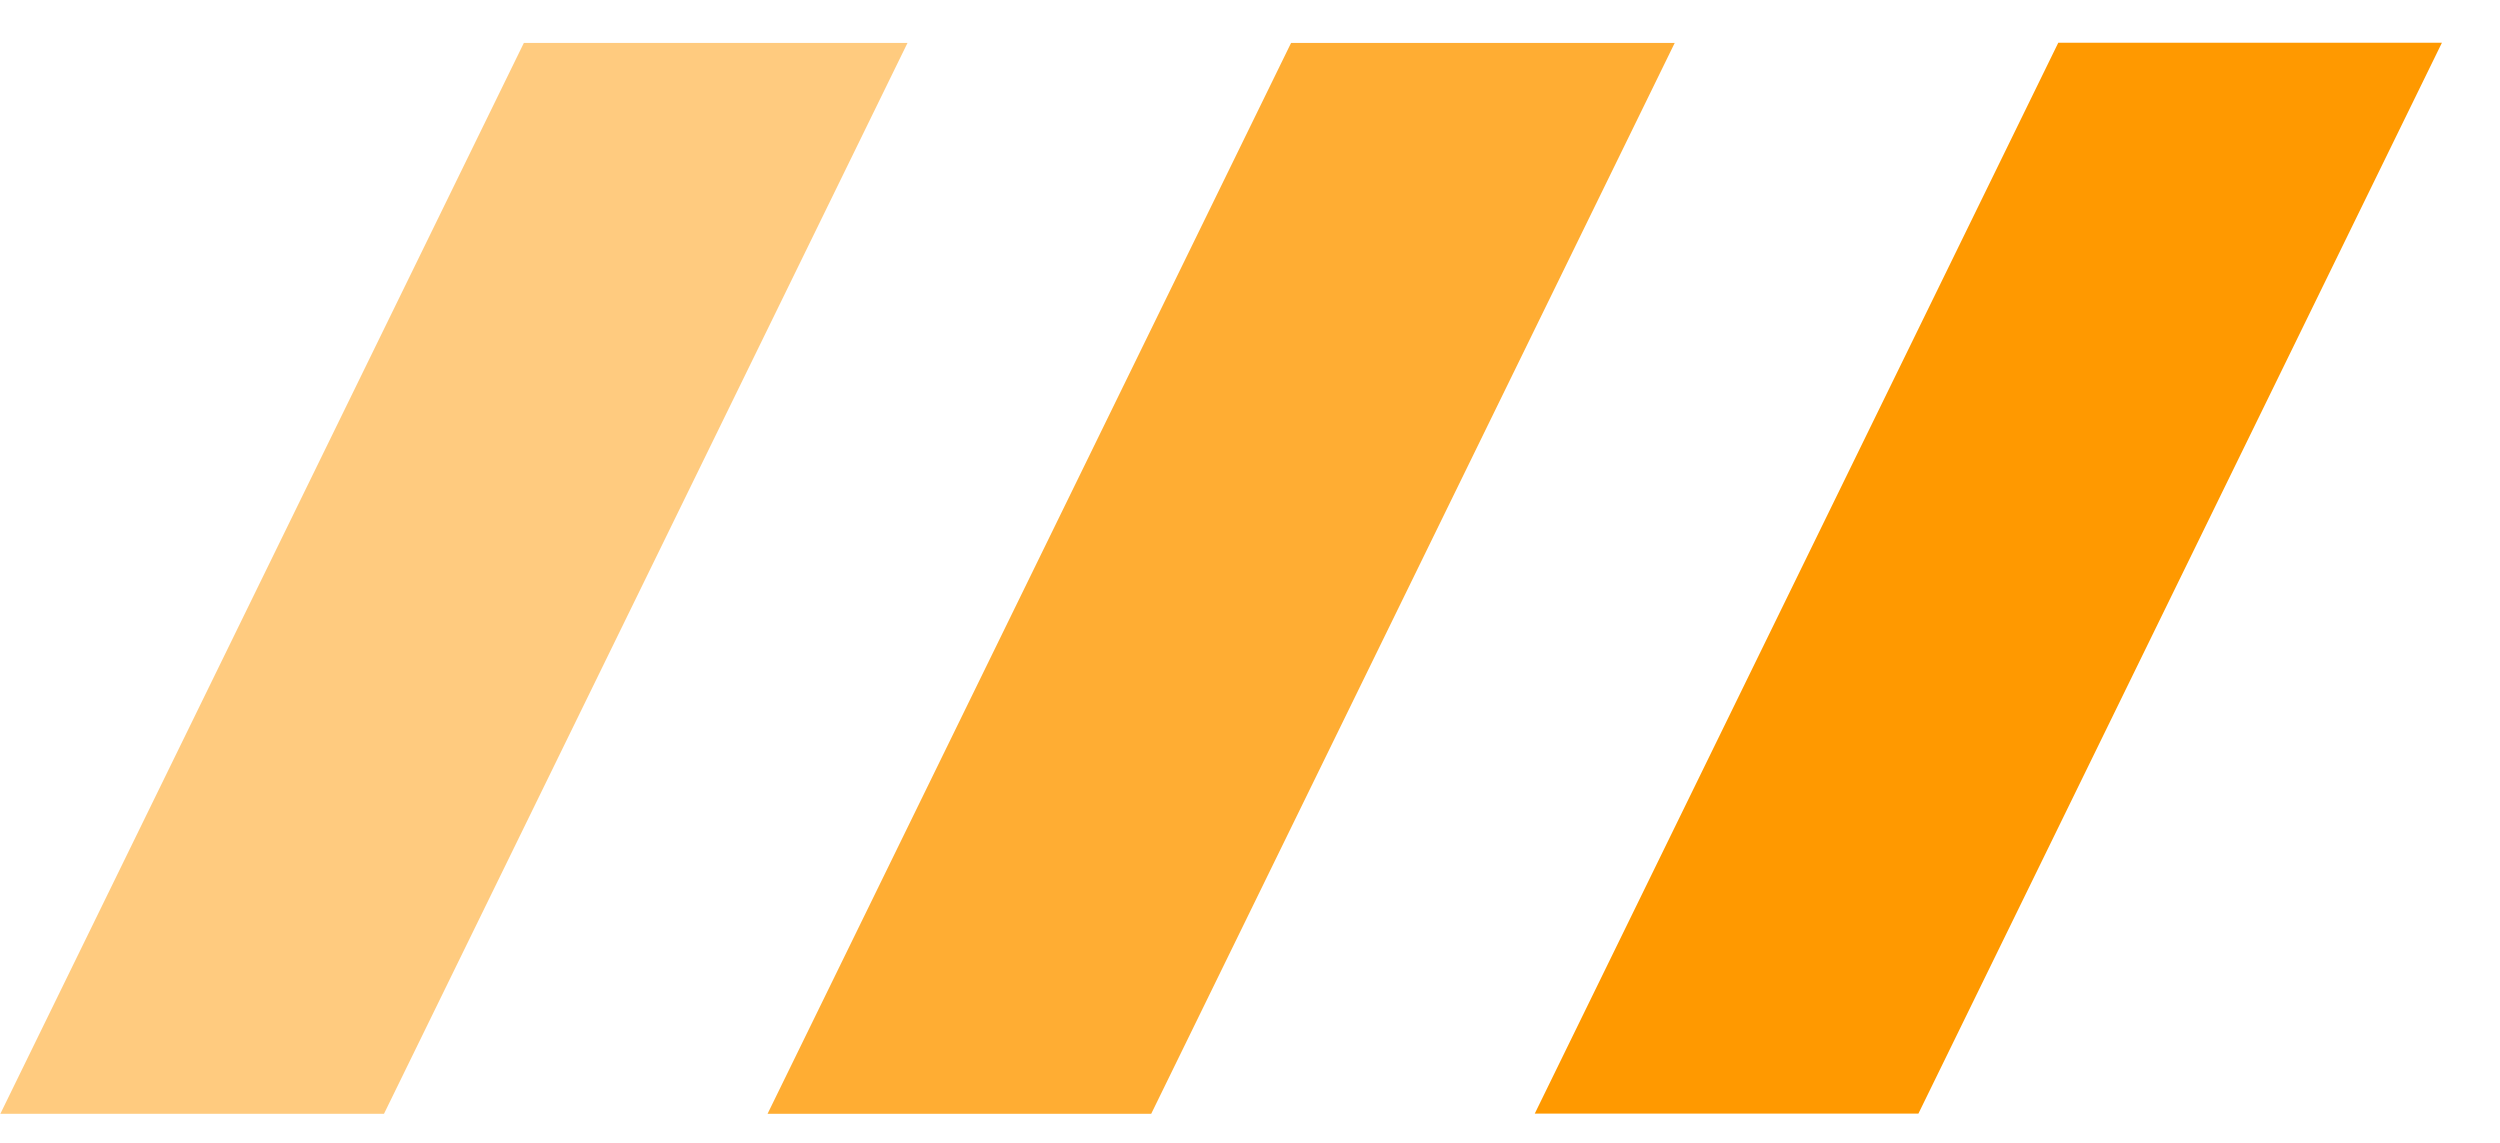 <svg width="35" height="16" viewBox="0 0 35 16" fill="none" xmlns="http://www.w3.org/2000/svg">
<rect opacity="0.8" width="5.371" height="16.695" transform="matrix(1 0 -0.439 0.898 18.075 0.601)" fill="#FF9900"/>
<rect opacity="0.5" width="5.371" height="16.695" transform="matrix(1 0 -0.439 0.898 7.334 0.601)" fill="#FF9900"/>
<rect width="5.371" height="16.695" transform="matrix(1 0 -0.439 0.898 28.816 0.598)" fill="#FF9900"/>
</svg>
